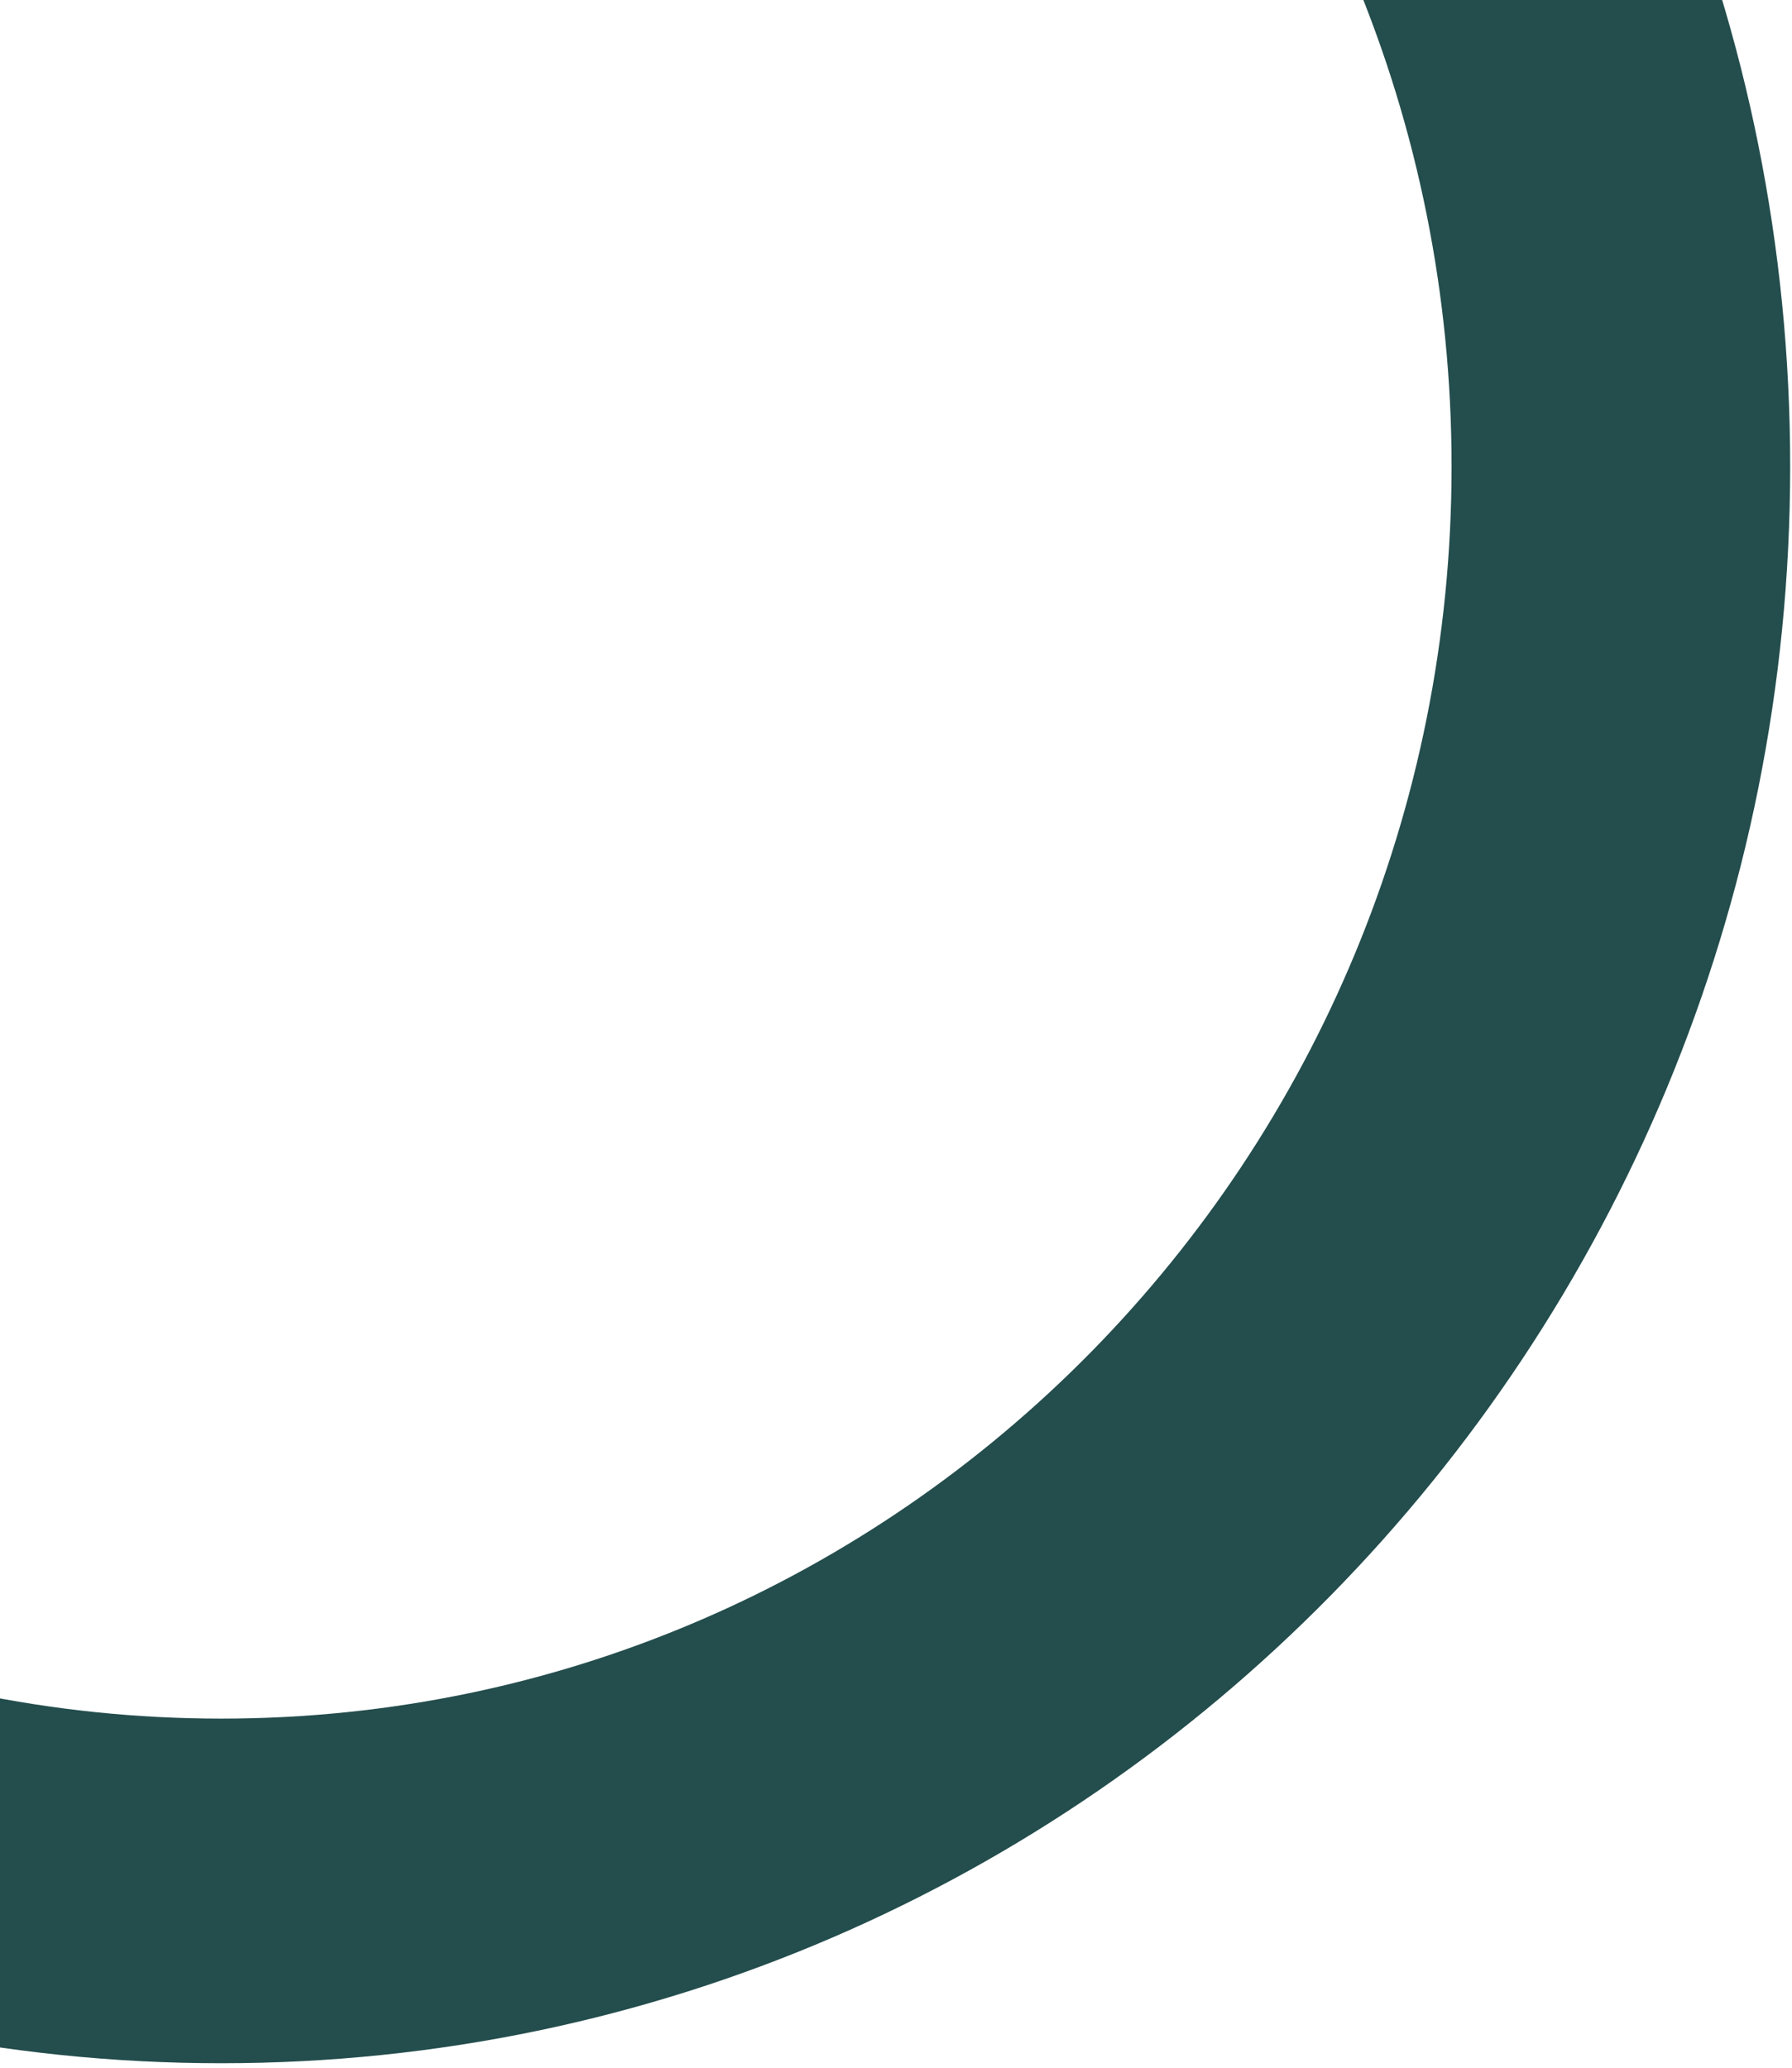 <svg width="260" height="300" viewBox="0 0 260 300" fill="none" xmlns="http://www.w3.org/2000/svg">
<path fill-rule="evenodd" clip-rule="evenodd" d="M32.104 249.349C130.688 249.349 210.607 168.011 210.607 67.675C210.607 -32.661 130.688 -114 32.104 -114C-66.48 -114 -146.398 -32.661 -146.398 67.675C-146.398 168.011 -66.48 249.349 32.104 249.349ZM32.104 299.349C157.82 299.349 259.734 195.625 259.734 67.675C259.734 -60.276 157.82 -164 32.104 -164C-93.612 -164 -195.525 -60.276 -195.525 67.675C-195.525 195.625 -93.612 299.349 32.104 299.349Z" fill="#244D4D"/>
</svg>
